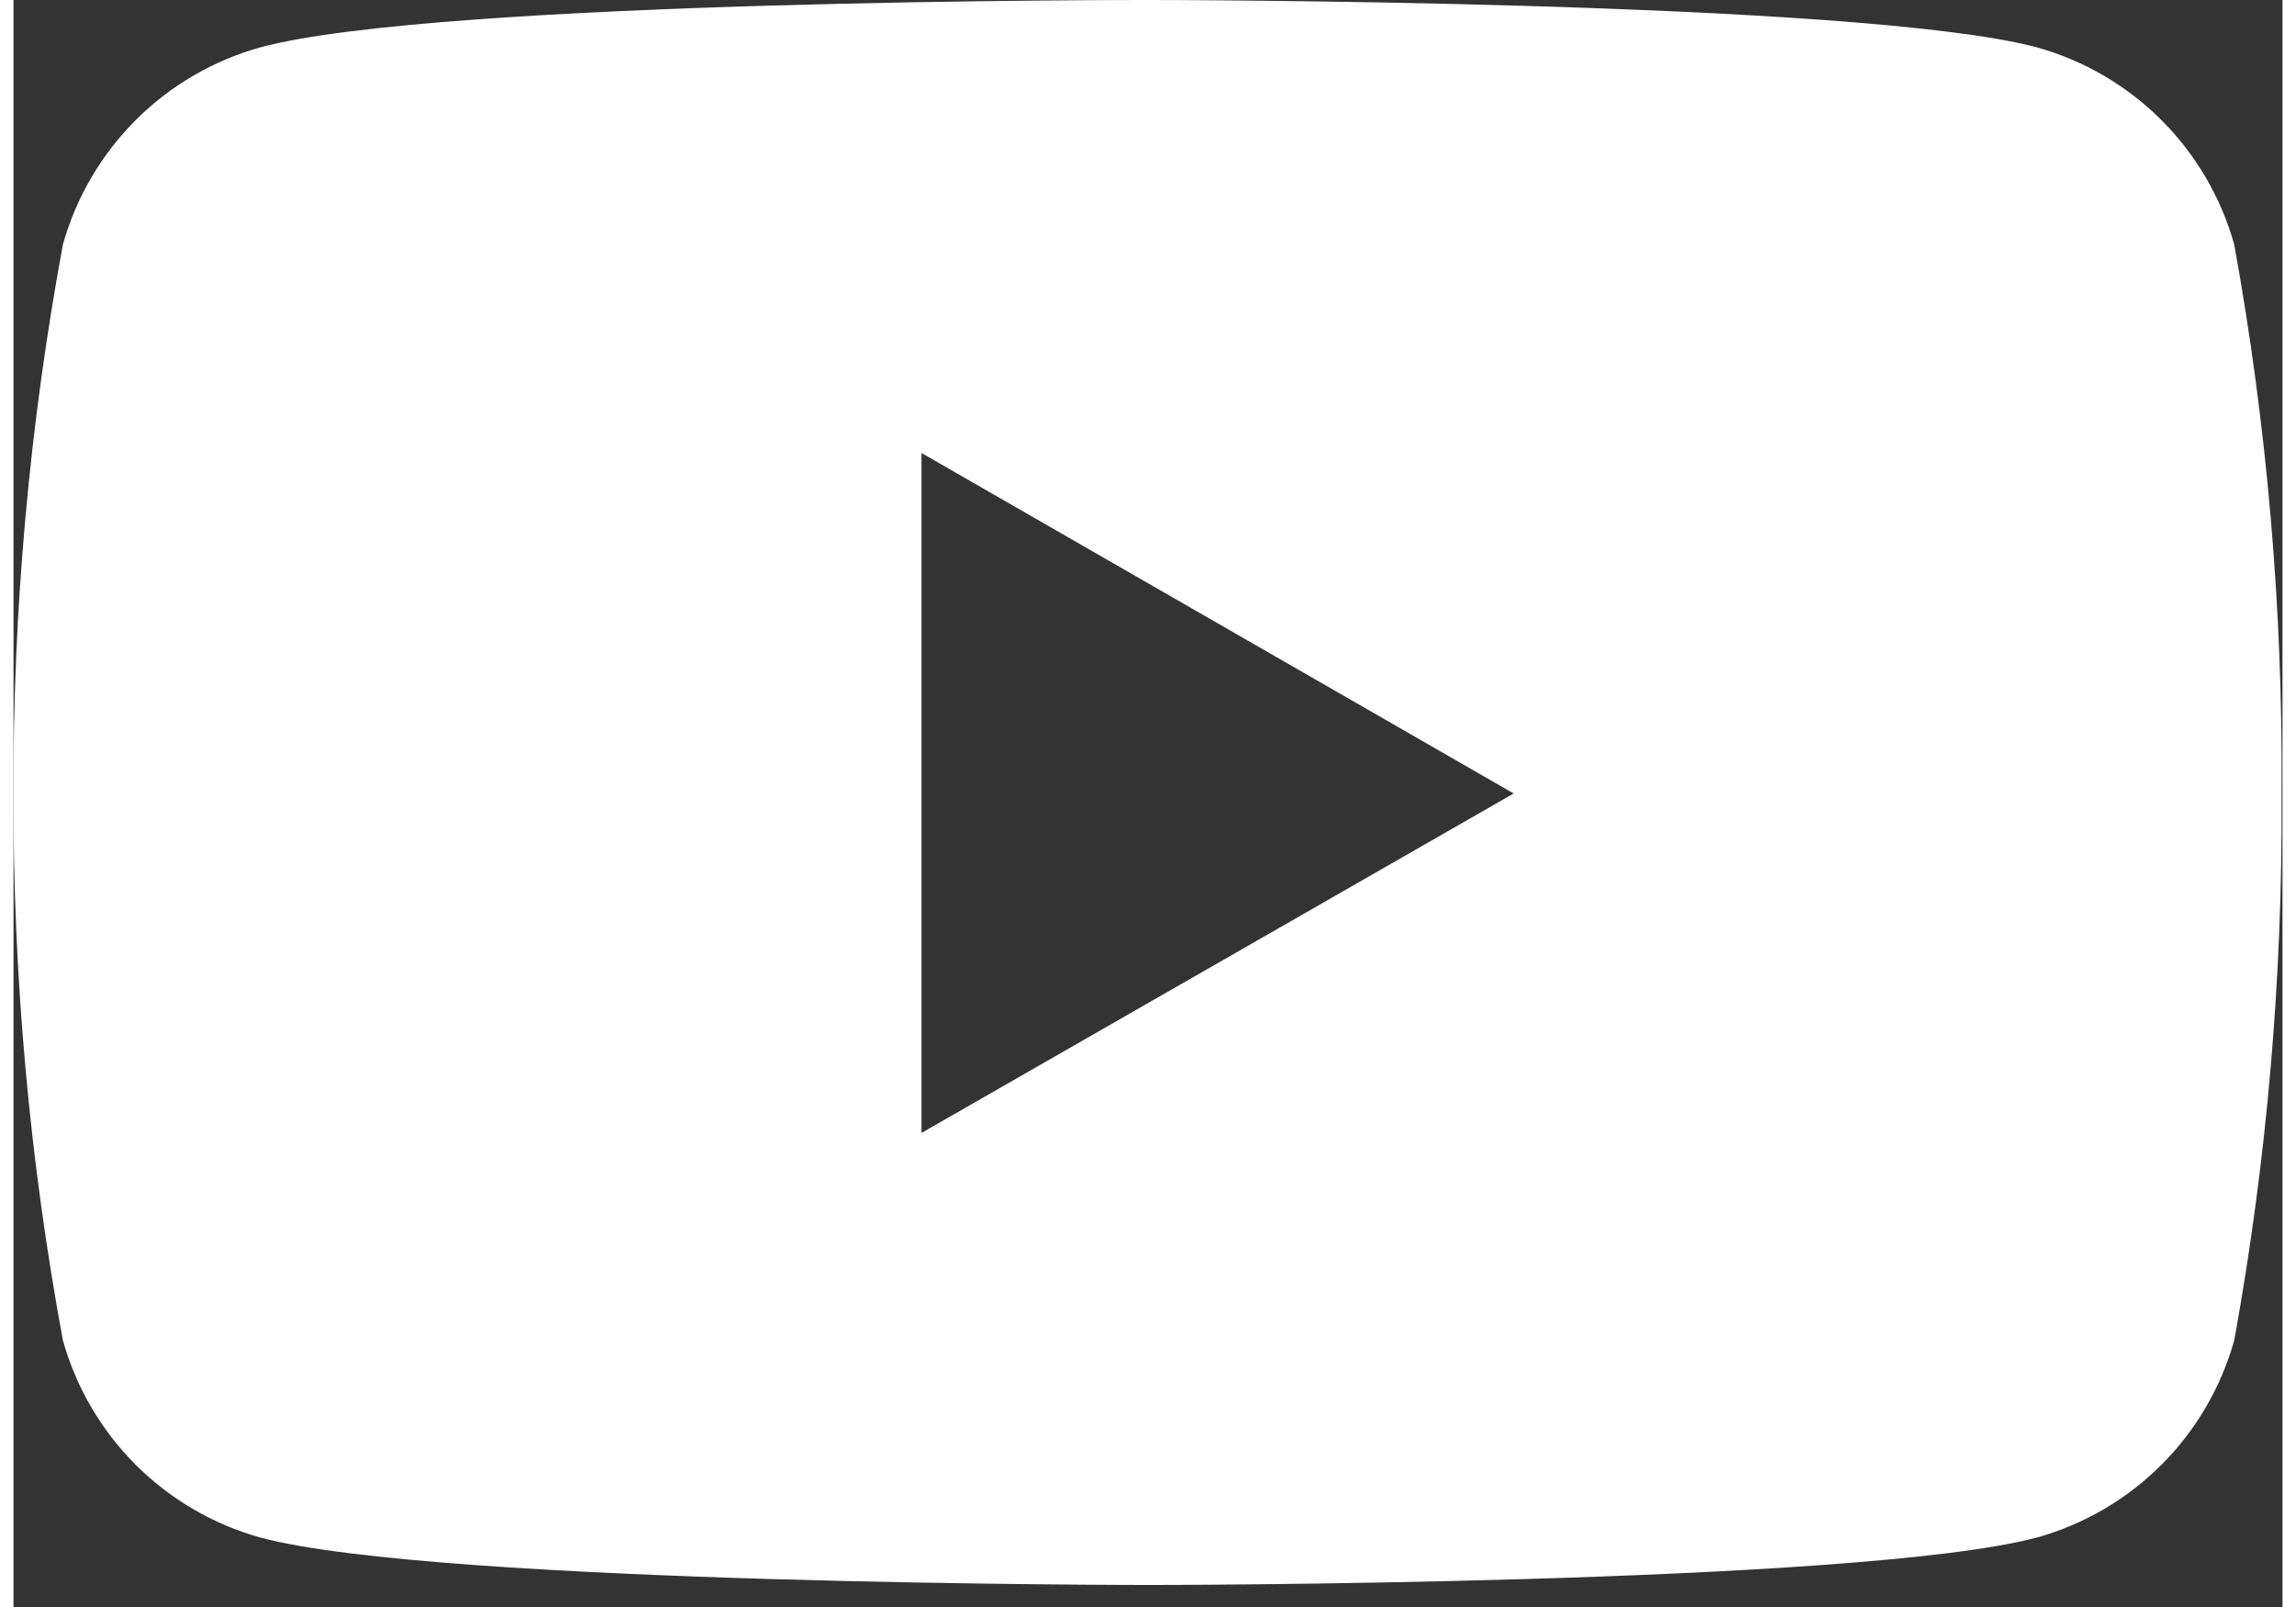 <svg width="20" height="14" viewBox="0 0 24 17" fill="none" xmlns="http://www.w3.org/2000/svg">
<rect x="0" y="0" width="24" height="17" fill="#333333" stroke="none"/>
<path d="M23.49 2.589C23.351 2.091 23.086 1.637 22.72 1.271C22.354 0.905 21.901 0.64 21.402 0.501C19.532 1.43647e-05 12.006 1.41856e-05 12.006 1.41856e-05C12.006 1.41856e-05 4.499 -0.01 2.61 0.501C2.112 0.64 1.658 0.905 1.292 1.271C0.926 1.637 0.661 2.091 0.522 2.589C0.168 4.504 -0.007 6.447 0 8.394C-0.006 10.334 0.169 12.27 0.522 14.177C0.661 14.675 0.926 15.129 1.292 15.495C1.658 15.861 2.112 16.126 2.61 16.265C4.478 16.767 12.006 16.767 12.006 16.767C12.006 16.767 19.512 16.767 21.402 16.265C21.901 16.126 22.354 15.861 22.72 15.495C23.086 15.129 23.351 14.675 23.49 14.177C23.836 12.269 24.003 10.333 23.99 8.394C24.005 6.448 23.837 4.504 23.49 2.589V2.589ZM9.604 11.985V4.792L15.868 8.394L9.604 11.985Z" fill="white"/>
</svg>
